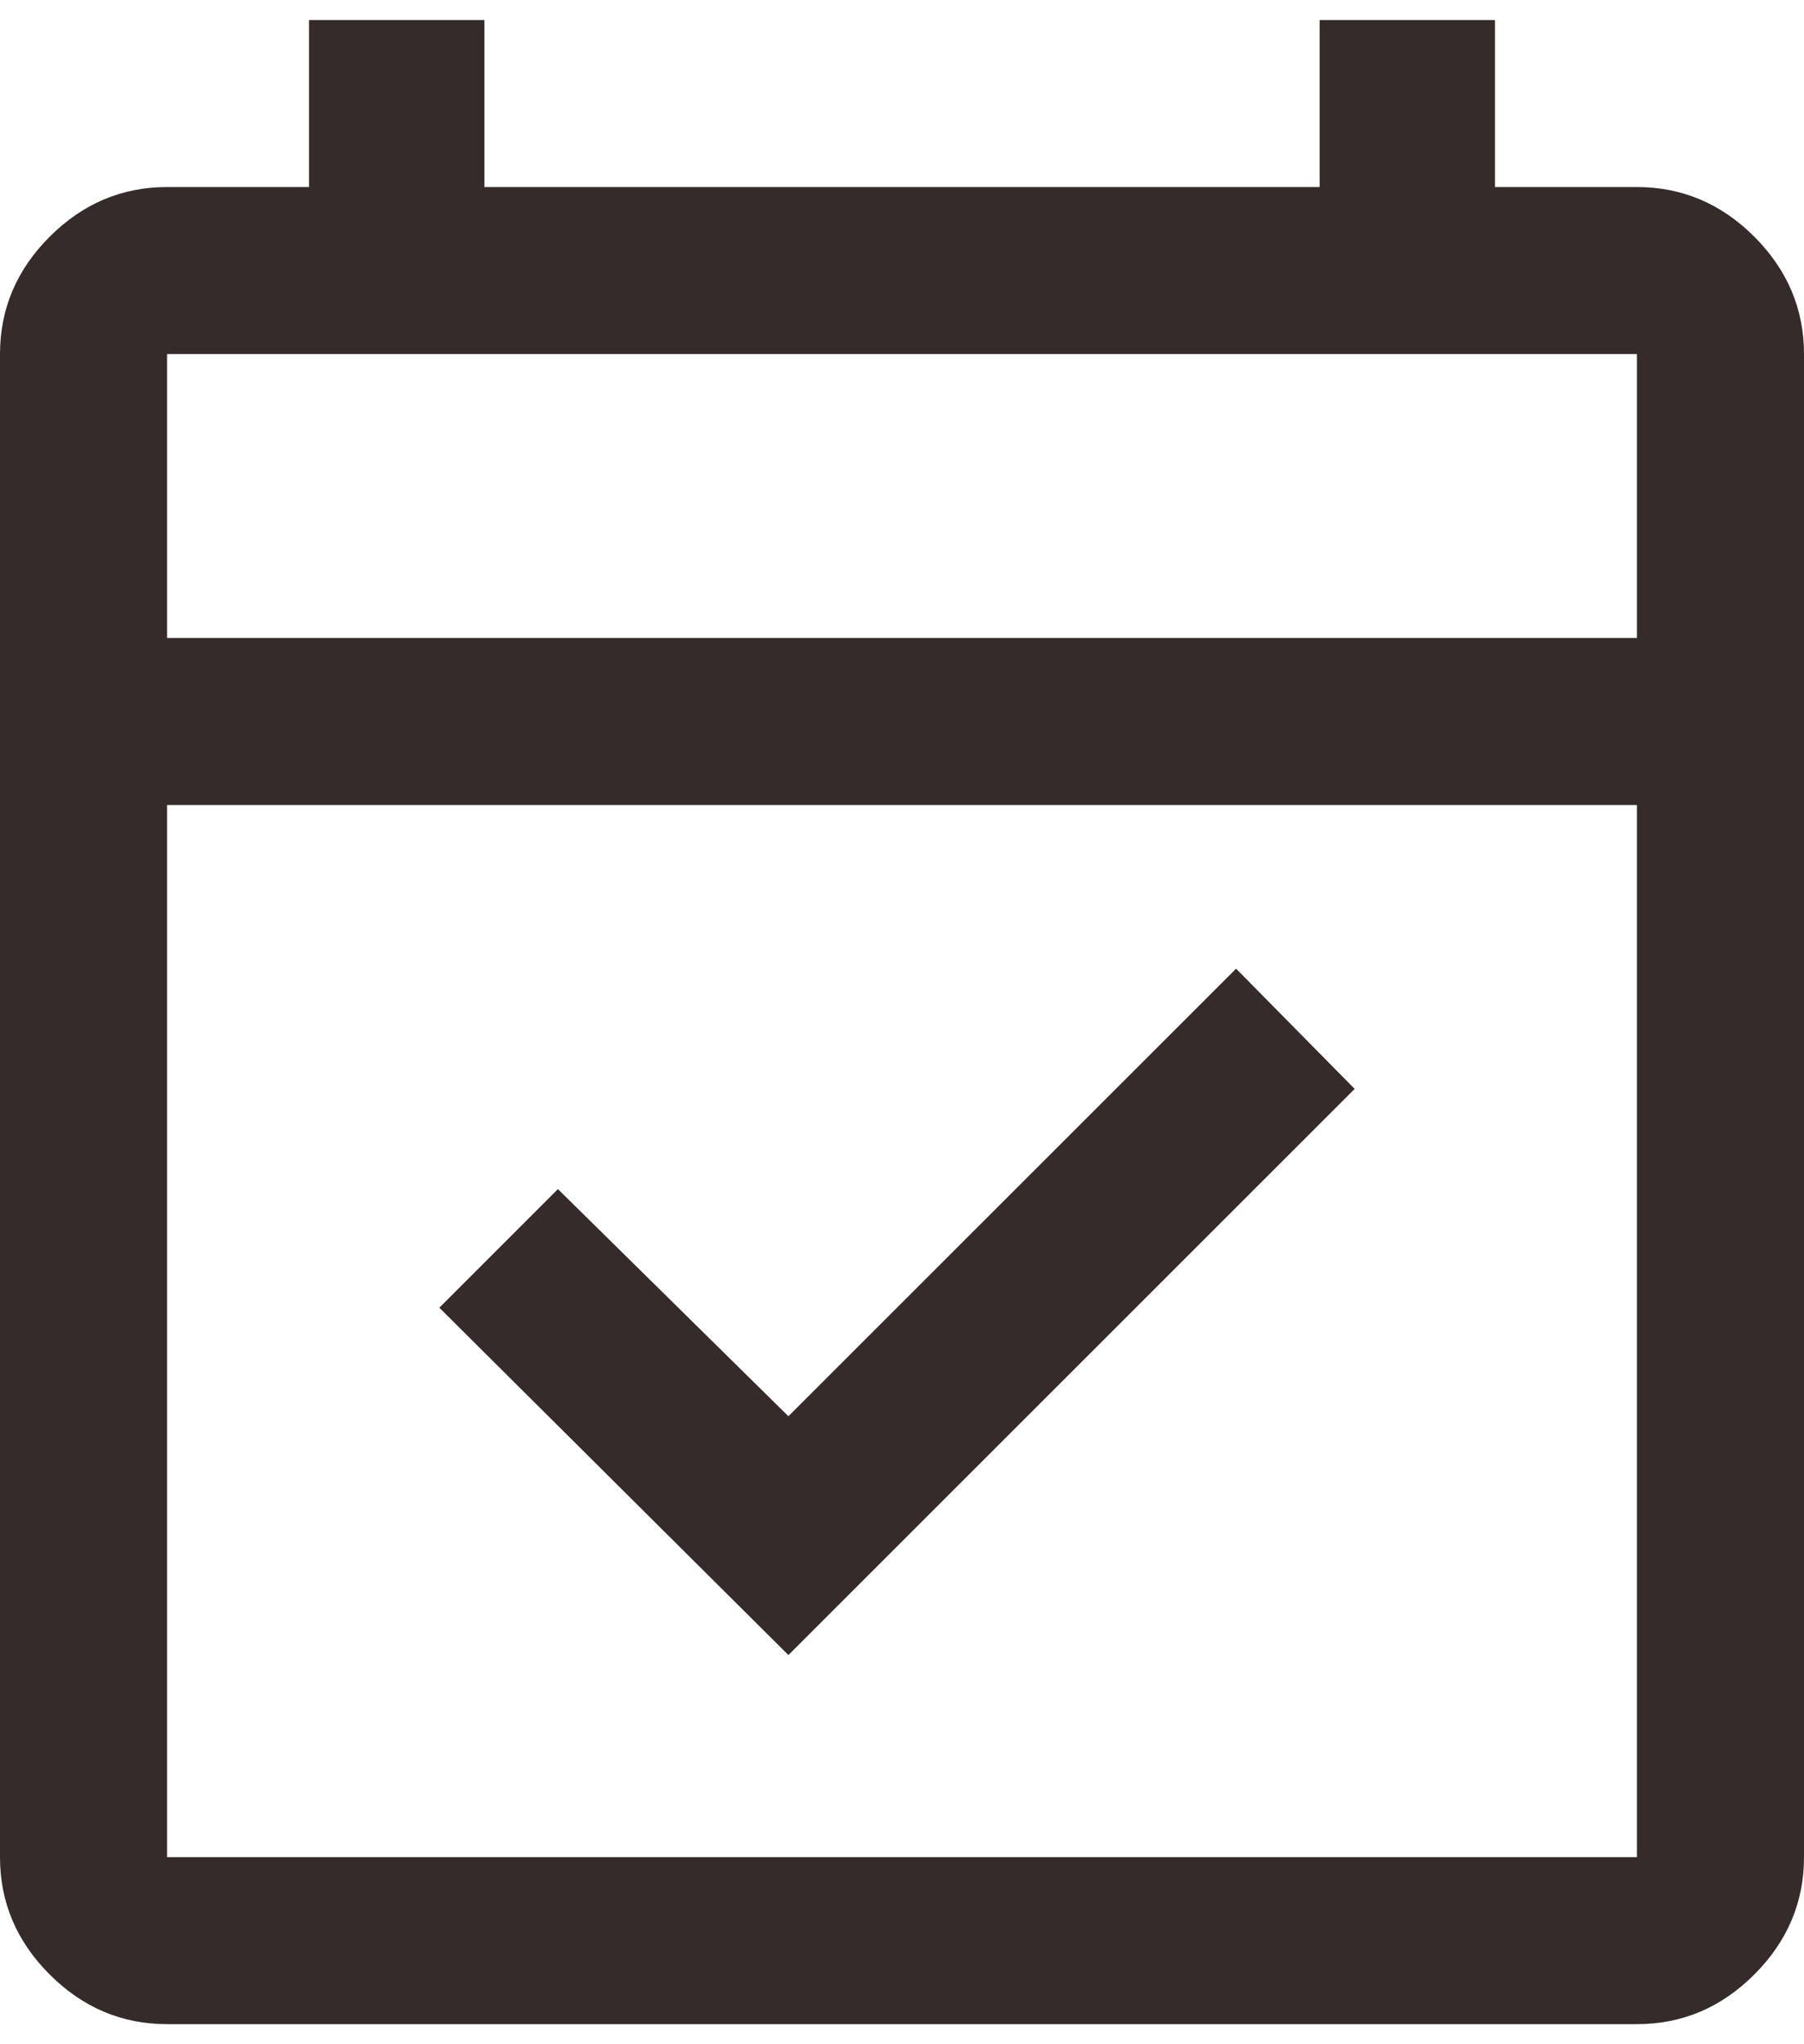 <svg width="30" height="34" viewBox="0 0 30 34" fill="none" xmlns="http://www.w3.org/2000/svg">
<path d="M13.111 27.527L7.306 21.75L9.278 19.777L13.111 23.555L20.556 16.111L22.528 18.111L13.111 27.527ZM2.778 33.666C2.028 33.666 1.377 33.391 0.826 32.84C0.275 32.289 0 31.639 0 30.889V5.889C0 5.139 0.275 4.488 0.826 3.937C1.377 3.386 2.028 3.111 2.778 3.111H5.139V0.333H8.056V3.111H21.945V0.333H24.861V3.111H27.222C27.972 3.111 28.623 3.386 29.174 3.937C29.724 4.488 30 5.139 30 5.889V30.889C30 31.639 29.724 32.289 29.174 32.84C28.623 33.391 27.972 33.666 27.222 33.666H2.778ZM2.778 30.889H27.222V13.389H2.778V30.889ZM2.778 10.611H27.222V5.889H2.778V10.611Z" fill="#352B2B"/>
</svg>
